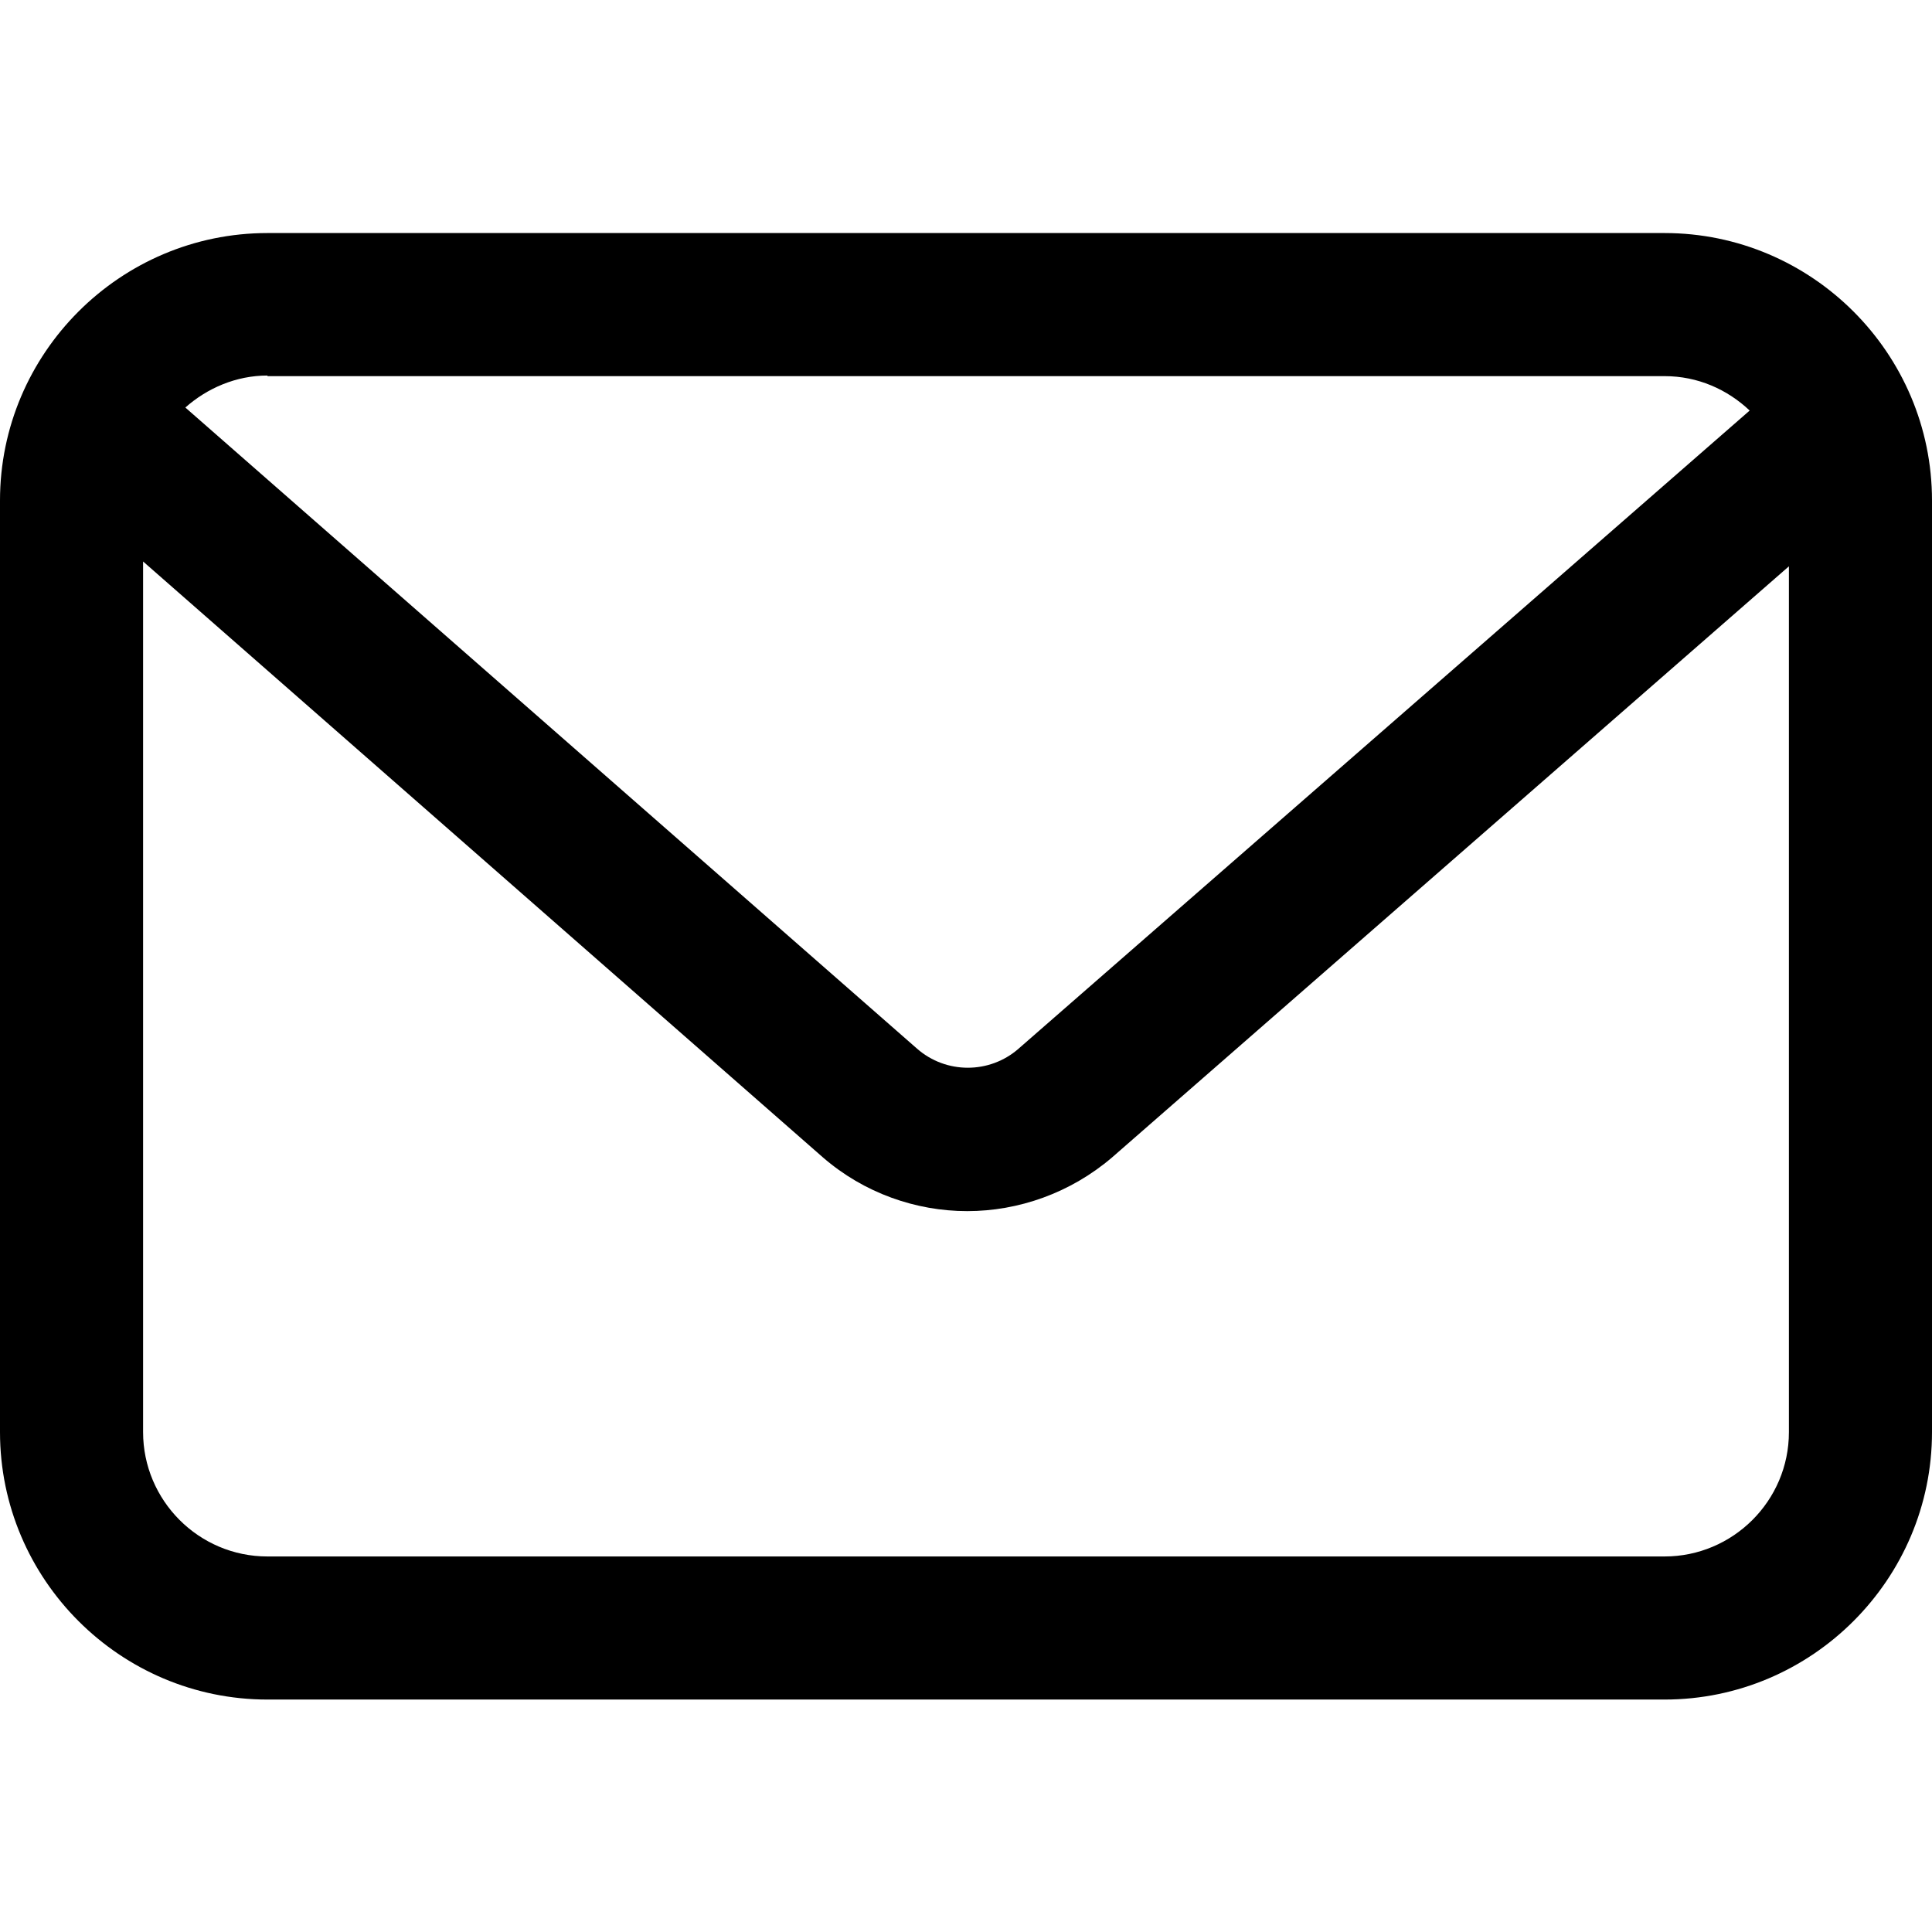 <svg fill="currentColor" viewBox="0 0 32 32" xmlns="http://www.w3.org/2000/svg"><path d="m27.57 3.86h-23.14c-2.44 0-4.43 1.99-4.43 4.43v15.43c0 2.44 1.99 4.43 4.43 4.43h23.14c2.44 0 4.43-1.99 4.43-4.43v-15.43c0-2.44-1.99-4.43-4.43-4.43zm-23.14 2.37h23.14c.55 0 1.04.22 1.41.57l-12.11 10.57c-.48.42-1.2.42-1.68 0l-12.12-10.62c.36-.32.84-.53 1.36-.53zm23.14 19.55h-23.14c-1.14 0-2.06-.93-2.06-2.06v-14.42l11.26 9.87c.68.59 1.54.89 2.39.89s1.71-.3 2.4-.89l11.21-9.79v14.34c0 1.14-.93 2.06-2.06 2.06z"/></svg>